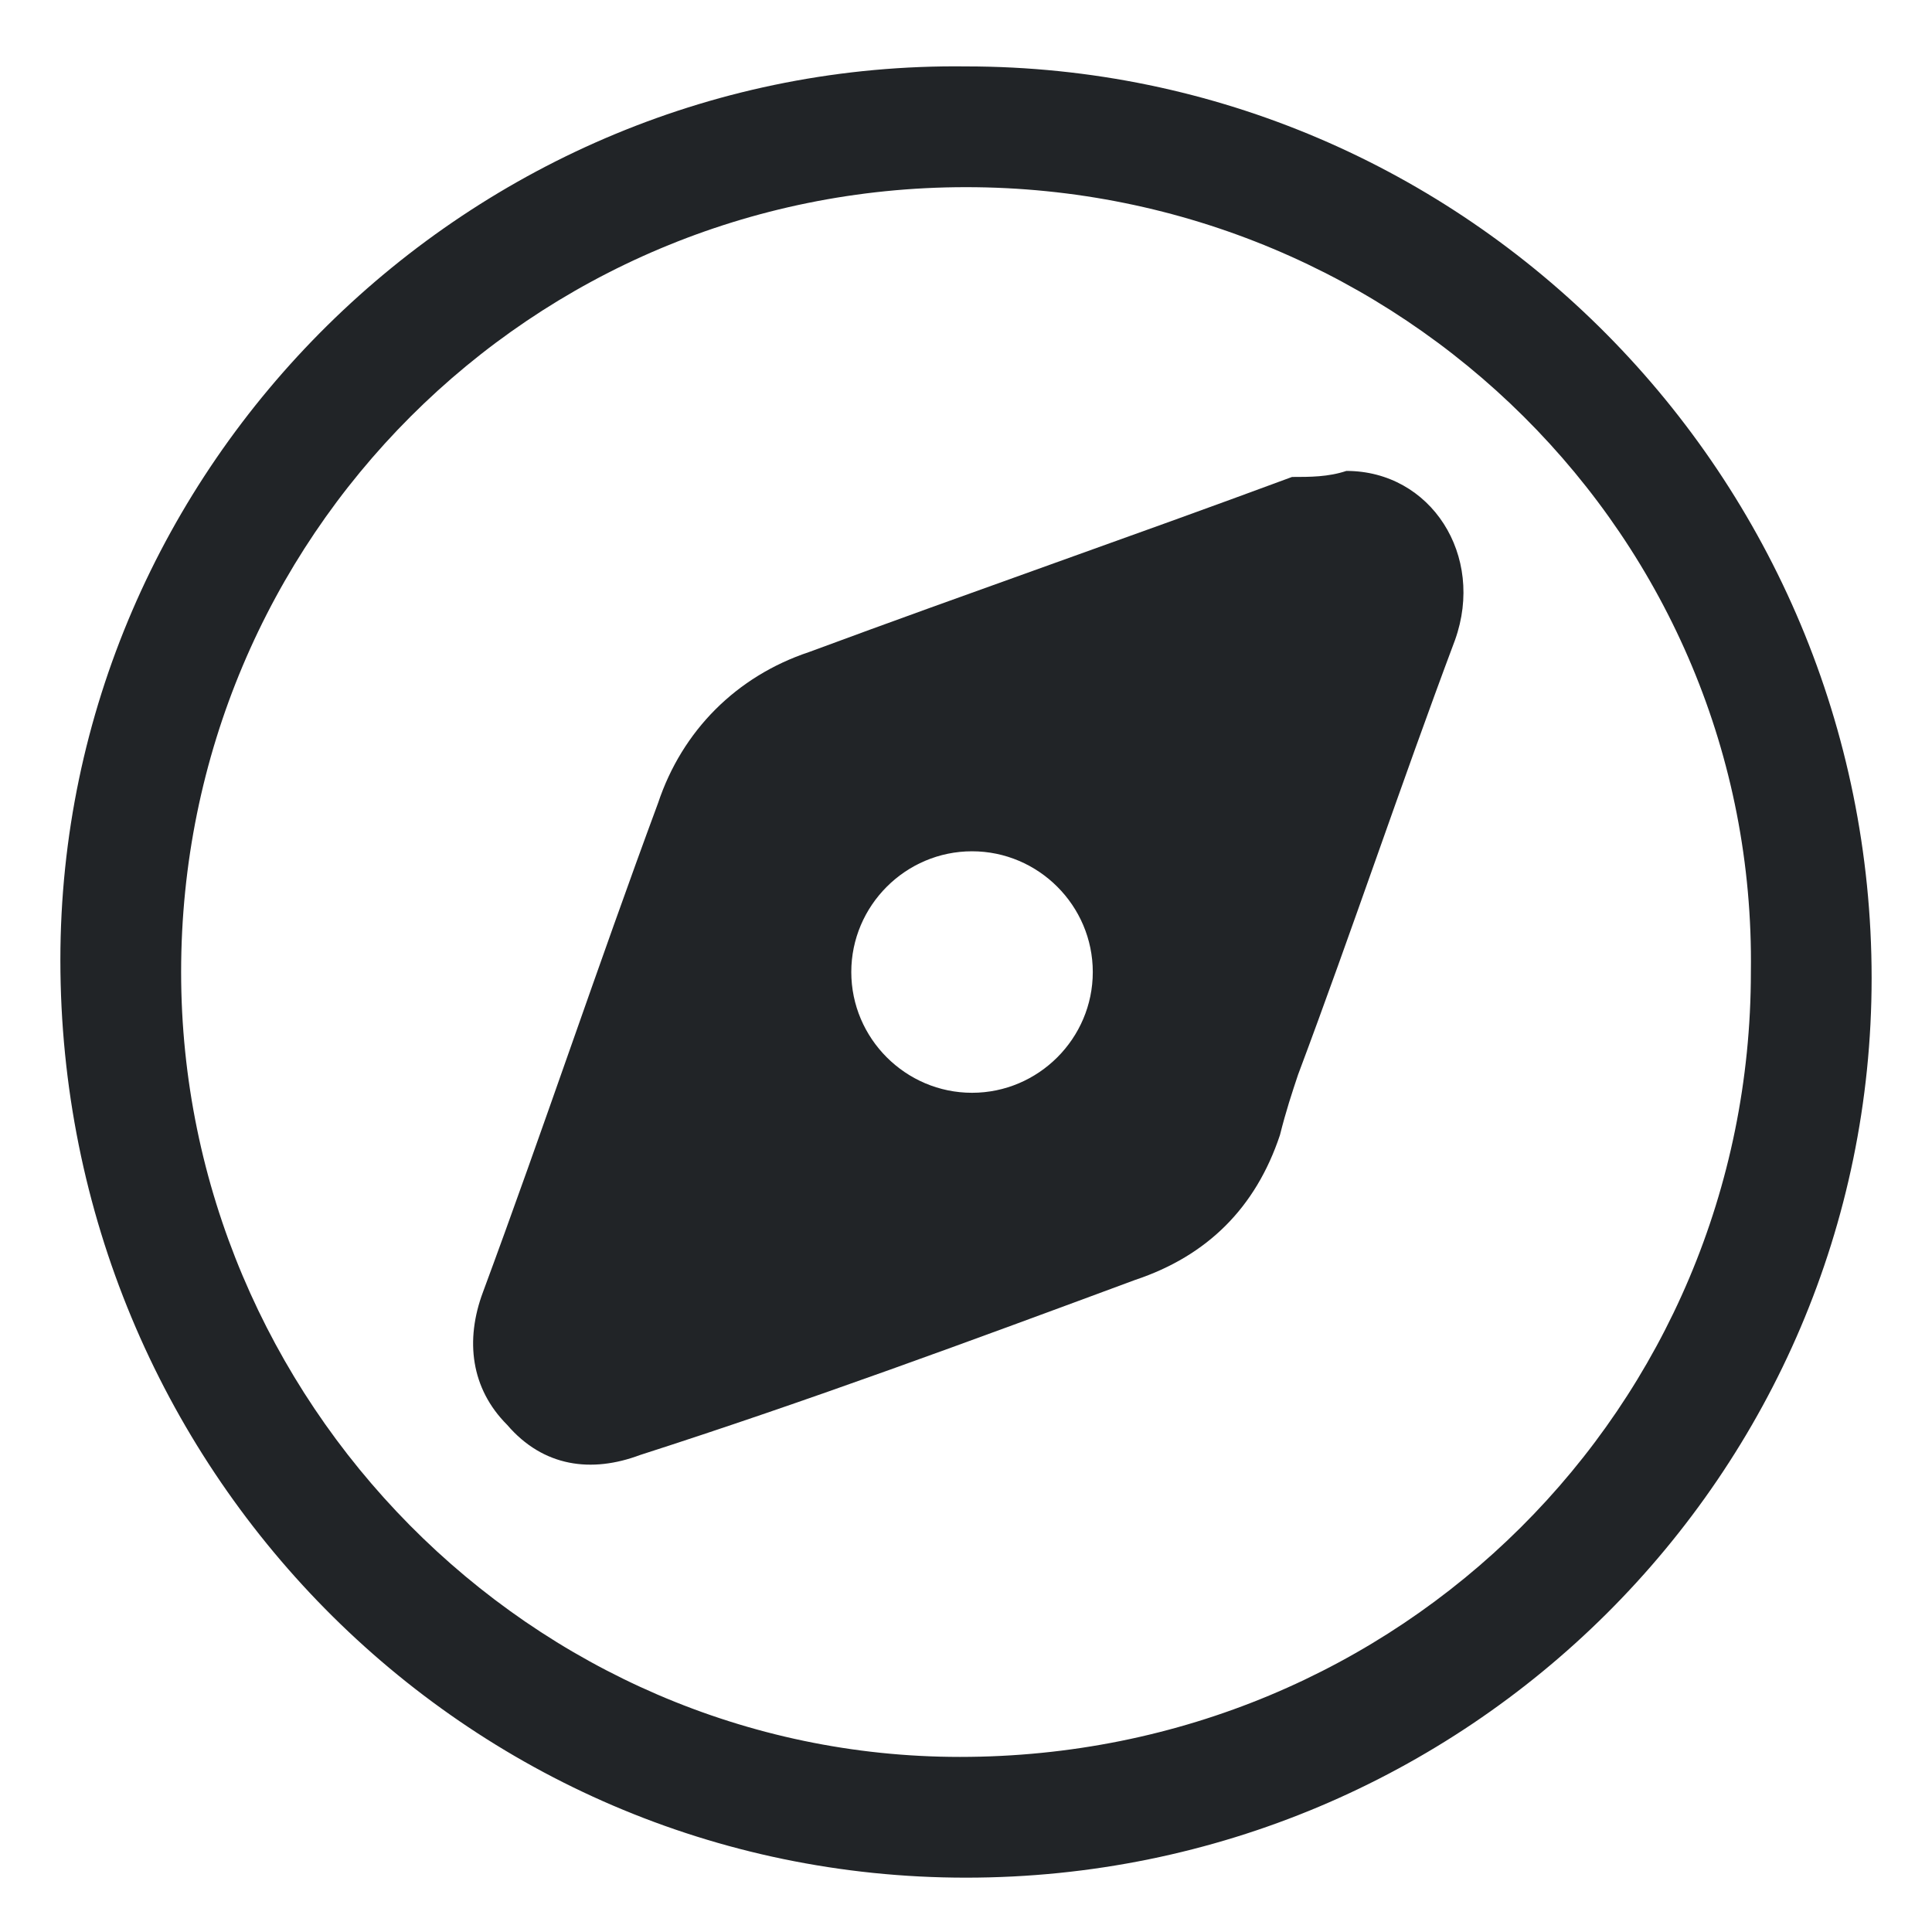 <?xml version="1.0" encoding="utf-8"?>
<!-- Generator: Adobe Illustrator 25.0.1, SVG Export Plug-In . SVG Version: 6.00 Build 0)  -->
<svg version="1.1" id="Laag_1" xmlns="http://www.w3.org/2000/svg" xmlns:xlink="http://www.w3.org/1999/xlink" x="0px" y="0px"
	 viewBox="0 0 32 32" style="enable-background:new 0 0 32 32;" xml:space="preserve">
<style type="text/css">
	.st0{fill:#212427;}
</style>
<g>
	<path class="st0" d="M16,31.1c-8.3,0-15-6.8-15-15.2c0-8.2,6.8-14.9,15-14.8c8.3,0,15,6.8,15,15.1C31,24.4,24.3,31.1,16,31.1z
		 M16,3.1c-7.2,0-13,5.8-13,13c0,7.1,5.8,13,12.9,13c7.3,0,13.1-5.8,13.1-13C29.1,8.9,23.2,3.1,16,3.1z"/>
	<path class="st0" d="M22.3,7.8c1.4,0,2.3,1.4,1.8,2.8c-0.9,2.4-1.7,4.8-2.6,7.2c-0.1,0.3-0.2,0.6-0.3,1c-0.4,1.2-1.2,2-2.4,2.4
		c-2.7,1-5.4,2-8.2,2.9c-0.8,0.3-1.6,0.2-2.2-0.5c-0.6-0.6-0.7-1.4-0.4-2.2c1-2.7,1.9-5.4,2.9-8.1c0.4-1.2,1.3-2.1,2.5-2.5
		c2.7-1,5.3-1.9,8-2.9C21.7,7.9,22,7.9,22.3,7.8z M18.1,16.1c0-1.1-0.9-2-2-2c-1.1,0-2,0.9-2,2c0,1.1,0.9,2,2,2
		C17.2,18.1,18.1,17.2,18.1,16.1z"/>
</g>
</svg>
